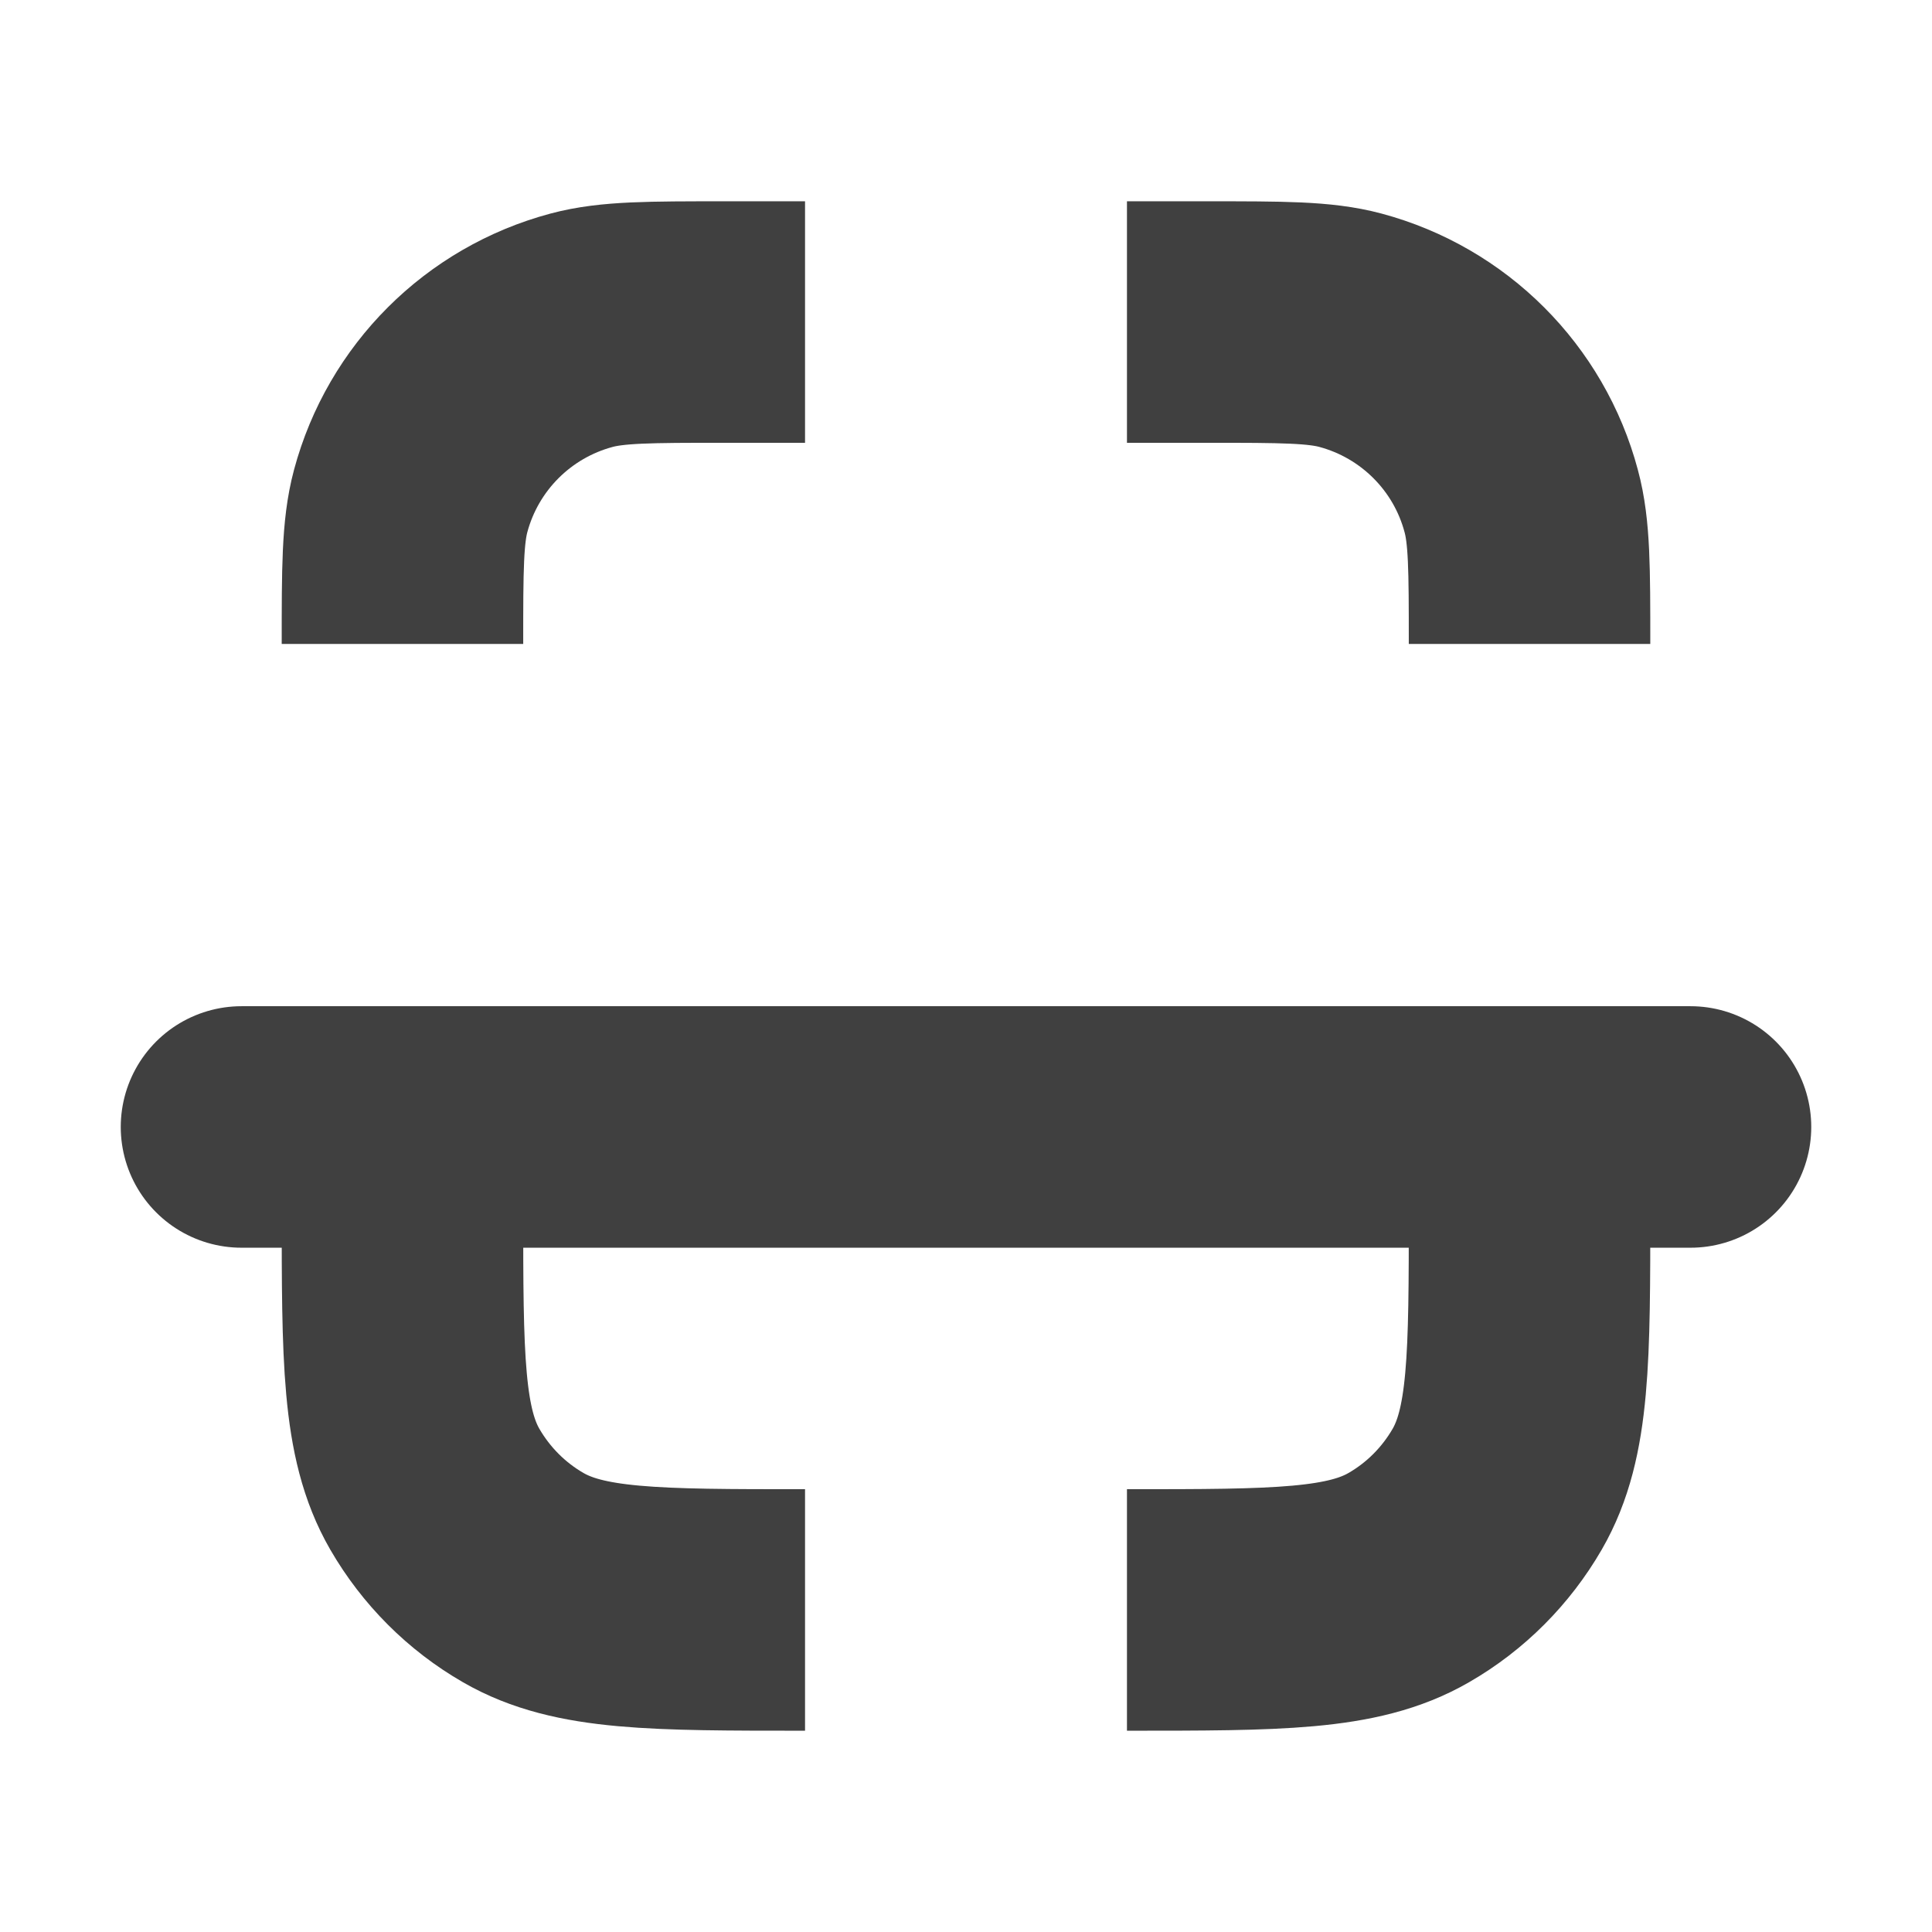 <svg width="16" height="16" viewBox="0 0 16 16" fill="none" xmlns="http://www.w3.org/2000/svg">
<path d="M6.667 2.667L6 2.667C5.38 2.667 5.07 2.667 4.816 2.735C4.125 2.92 3.586 3.459 3.401 4.149C3.333 4.403 3.333 4.713 3.333 5.333" stroke="#404040" stroke-width="2" stroke-linejoin="round"/>
<path d="M9.333 2.667L10 2.667C10.62 2.667 10.93 2.667 11.184 2.735C11.874 2.92 12.414 3.459 12.598 4.149C12.667 4.403 12.667 4.713 12.667 5.333" stroke="#404040" stroke-width="2" stroke-linejoin="round"/>
<path d="M12.667 9.333L12.667 10C12.667 11.246 12.667 11.869 12.399 12.333C12.223 12.637 11.971 12.89 11.667 13.065C11.203 13.333 10.579 13.333 9.333 13.333" stroke="#404040" stroke-width="2" stroke-linejoin="round"/>
<path d="M3.333 9.333L3.333 10C3.333 11.246 3.333 11.869 3.601 12.333C3.777 12.637 4.029 12.89 4.333 13.065C4.797 13.333 5.42 13.333 6.667 13.333" stroke="#404040" stroke-width="2" stroke-linejoin="round"/>
<path d="M14 9.333L2 9.333" stroke="#404040" stroke-width="2" stroke-linecap="round" stroke-linejoin="round"/>
</svg>
